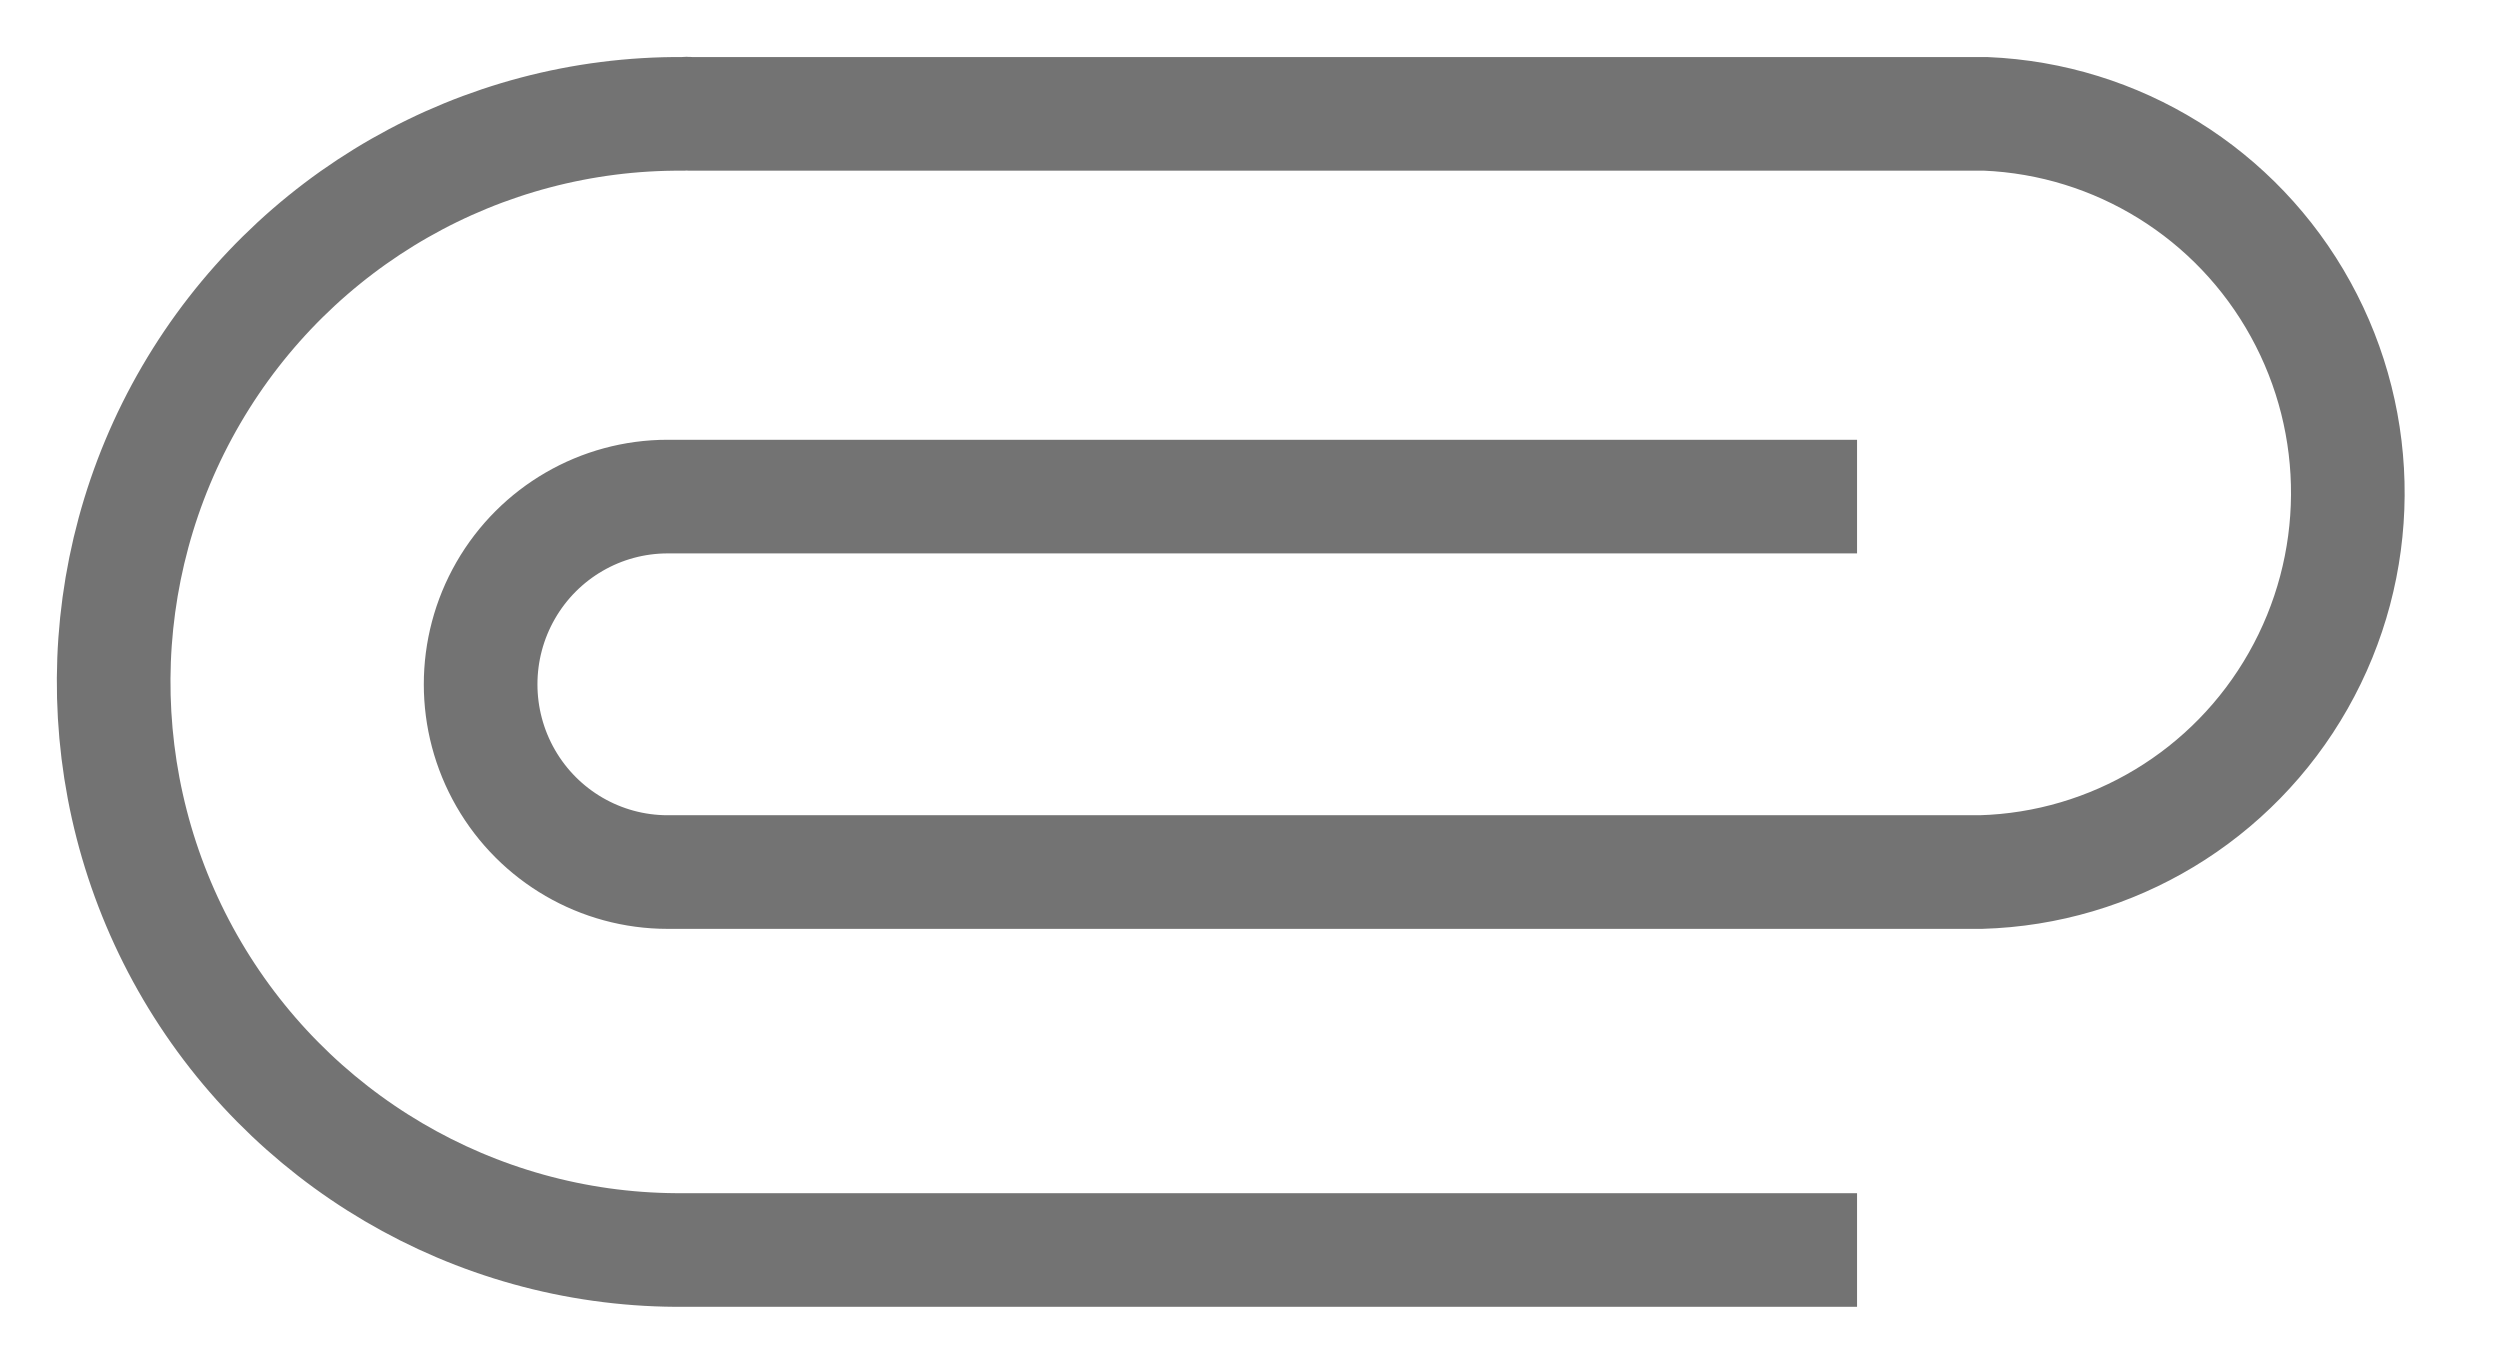 <svg width="22" height="12" viewBox="0 0 22 12" fill="none" xmlns="http://www.w3.org/2000/svg">
<path d="M16.342 11L5.947 11C4.169 10.989 2.531 10.025 1.651 8.473C0.772 6.921 0.784 5.015 1.683 3.474C2.583 1.932 4.232 0.99 6.011 1.002C6.032 0.999 6.053 0.999 6.074 1.002L17.474 1.002C18.633 1.05 19.684 1.702 20.245 2.721C20.807 3.74 20.799 4.979 20.224 5.991C19.65 7.003 18.591 7.641 17.432 7.674L5.875 7.674C5.287 7.674 4.744 7.359 4.45 6.848C4.156 6.337 4.156 5.707 4.45 5.196C4.744 4.685 5.287 4.37 5.875 4.37L16.342 4.37" stroke="#737373" stroke-linejoin="round"/>
</svg>
